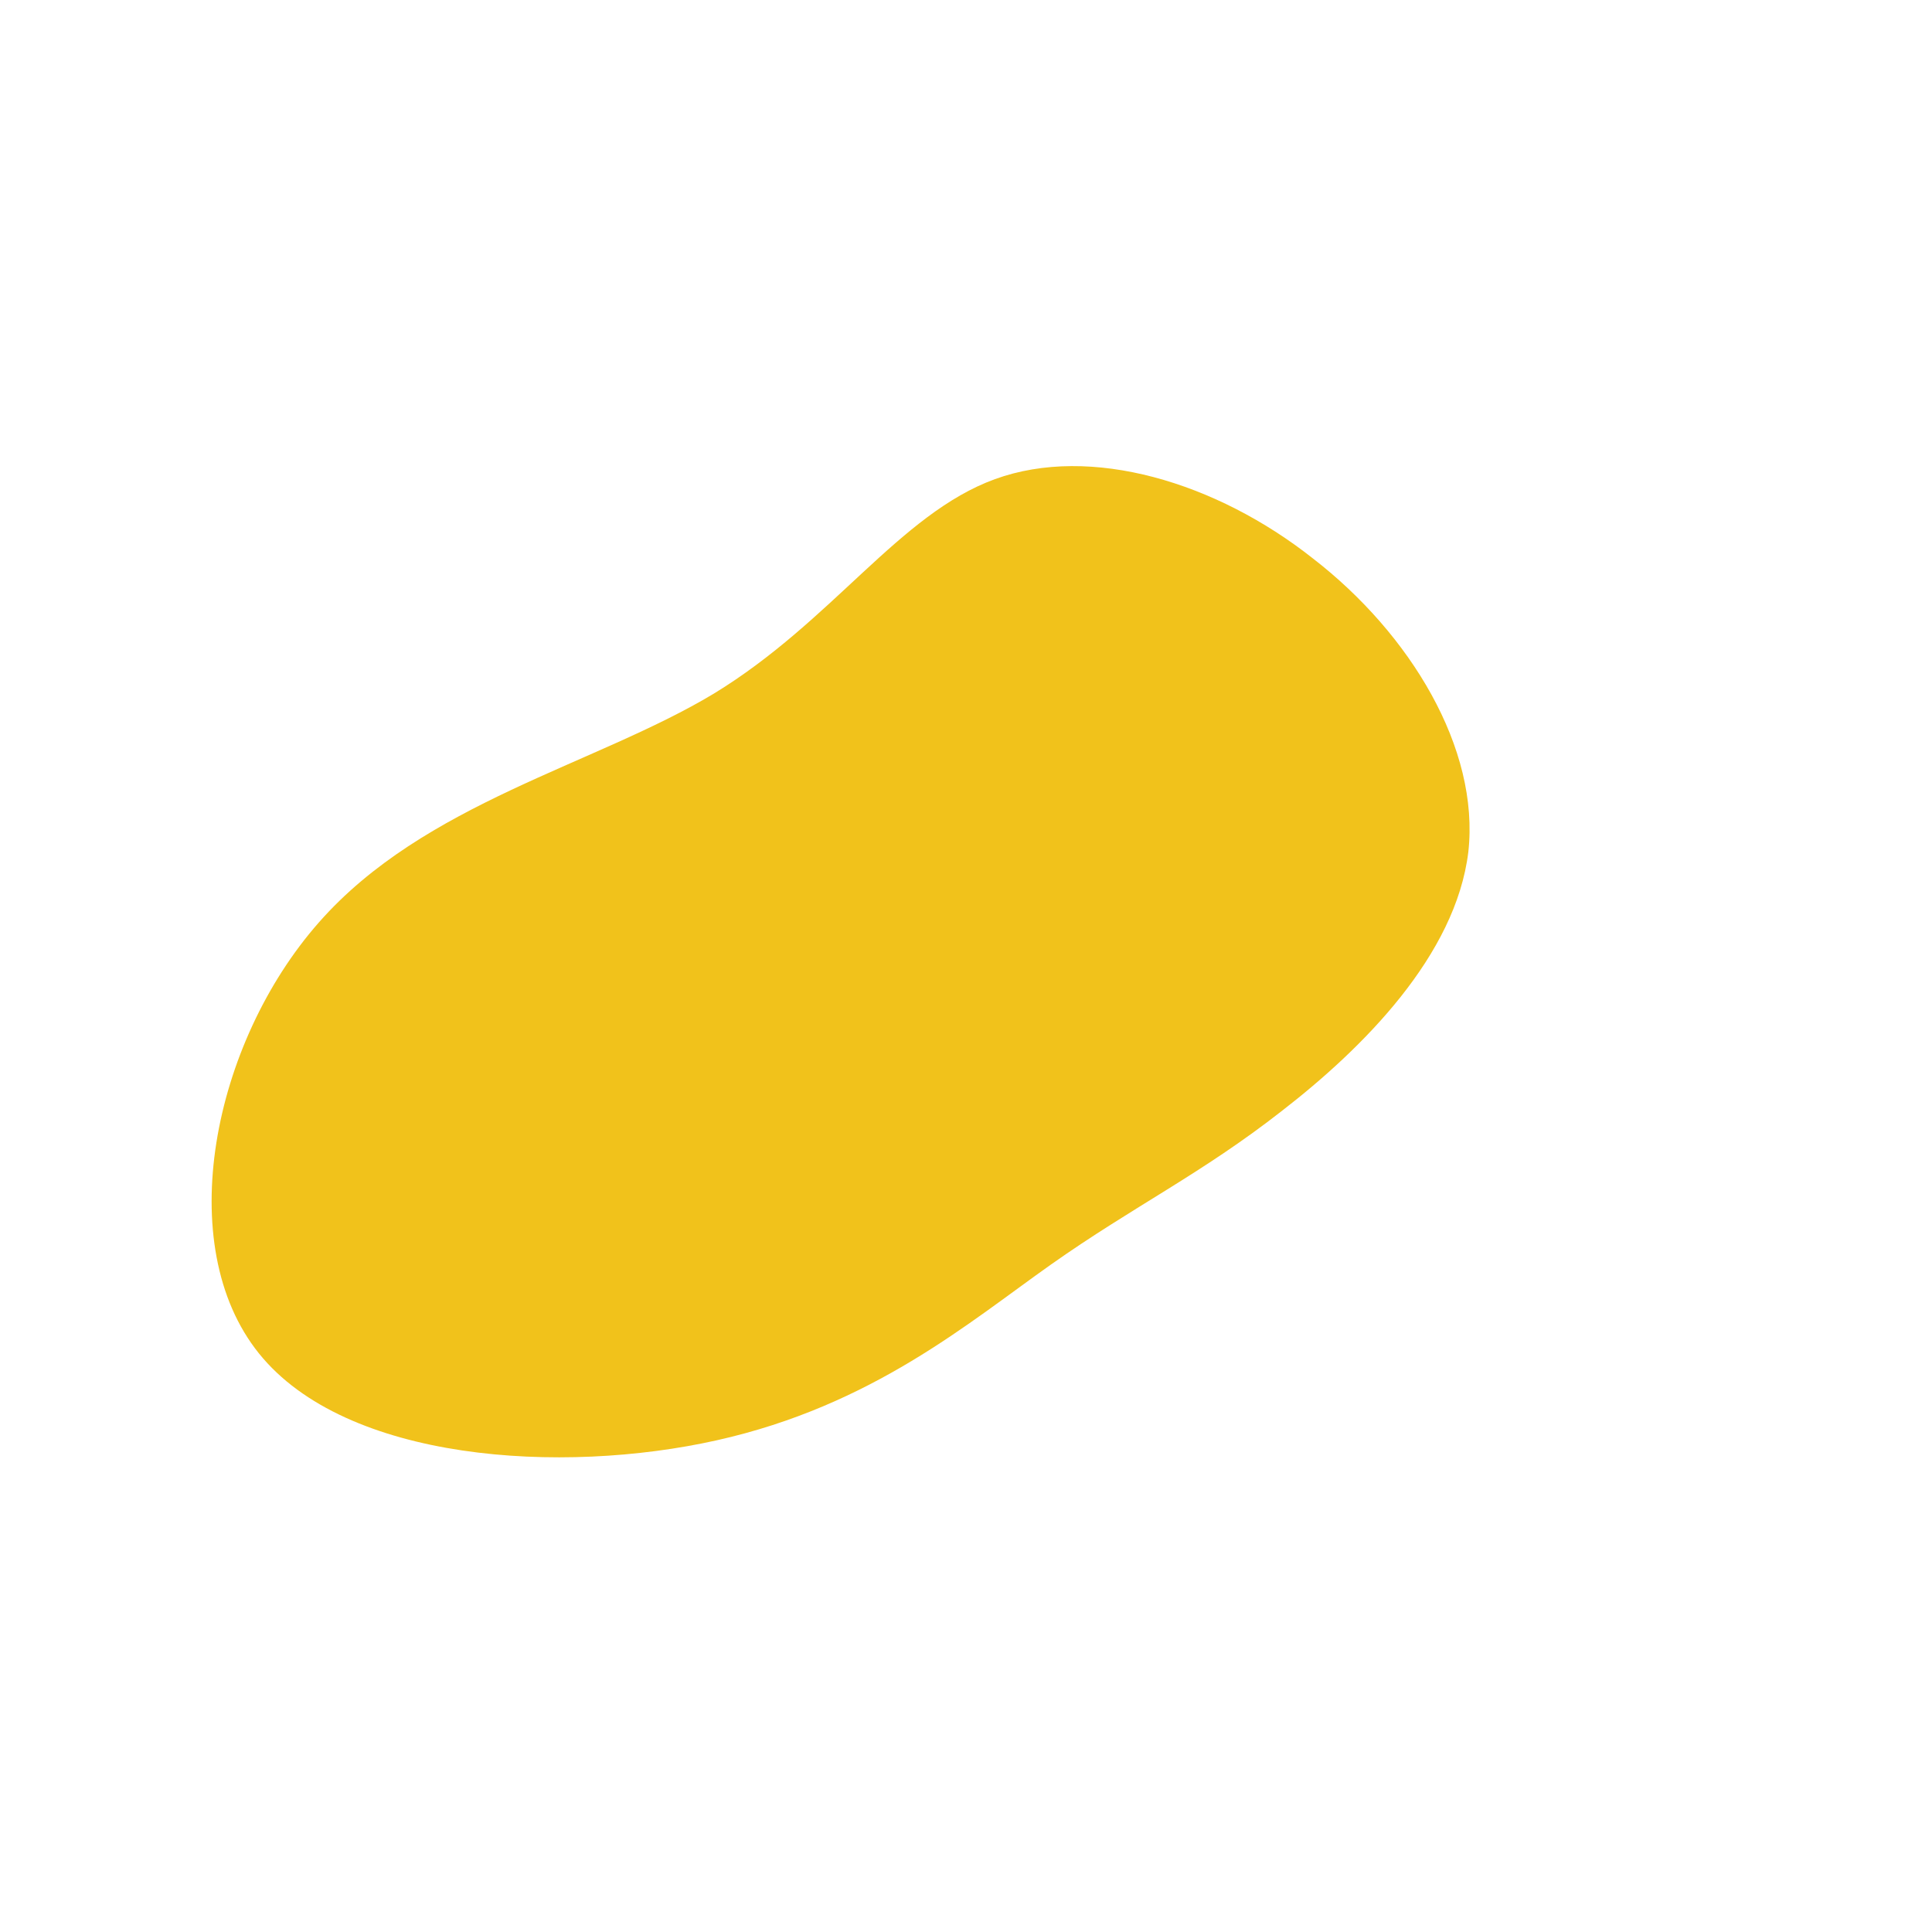 <?xml version="1.0" encoding="UTF-8"?>
<svg xmlns="http://www.w3.org/2000/svg" xmlns:xlink="http://www.w3.org/1999/xlink" width="400px" height="400px" viewBox="0 0 400 400" version="1.1">
<g id="surface1">
<path style=" stroke:none;fill-rule:nonzero;fill:rgb(94.51%,76.078%,10.588%);fill-opacity:1;" d="M 271.801 115.602 C 292 131.199 306.398 155 304 176.398 C 301.398 197.801 282.199 217 265.398 230 C 248.801 243 234.602 249.801 217.602 261.801 C 200.602 273.801 180.602 291 148.398 298.199 C 116.199 305.398 71.602 302.602 53.602 280.199 C 35.602 257.801 44 216 66 191 C 87.801 166.199 123.199 158.398 147.801 143.602 C 172.398 128.602 186.199 106.398 206 99.199 C 225.801 92 251.801 99.801 271.801 115.602 Z M 271.801 115.602 "/>
</g>
</svg>
